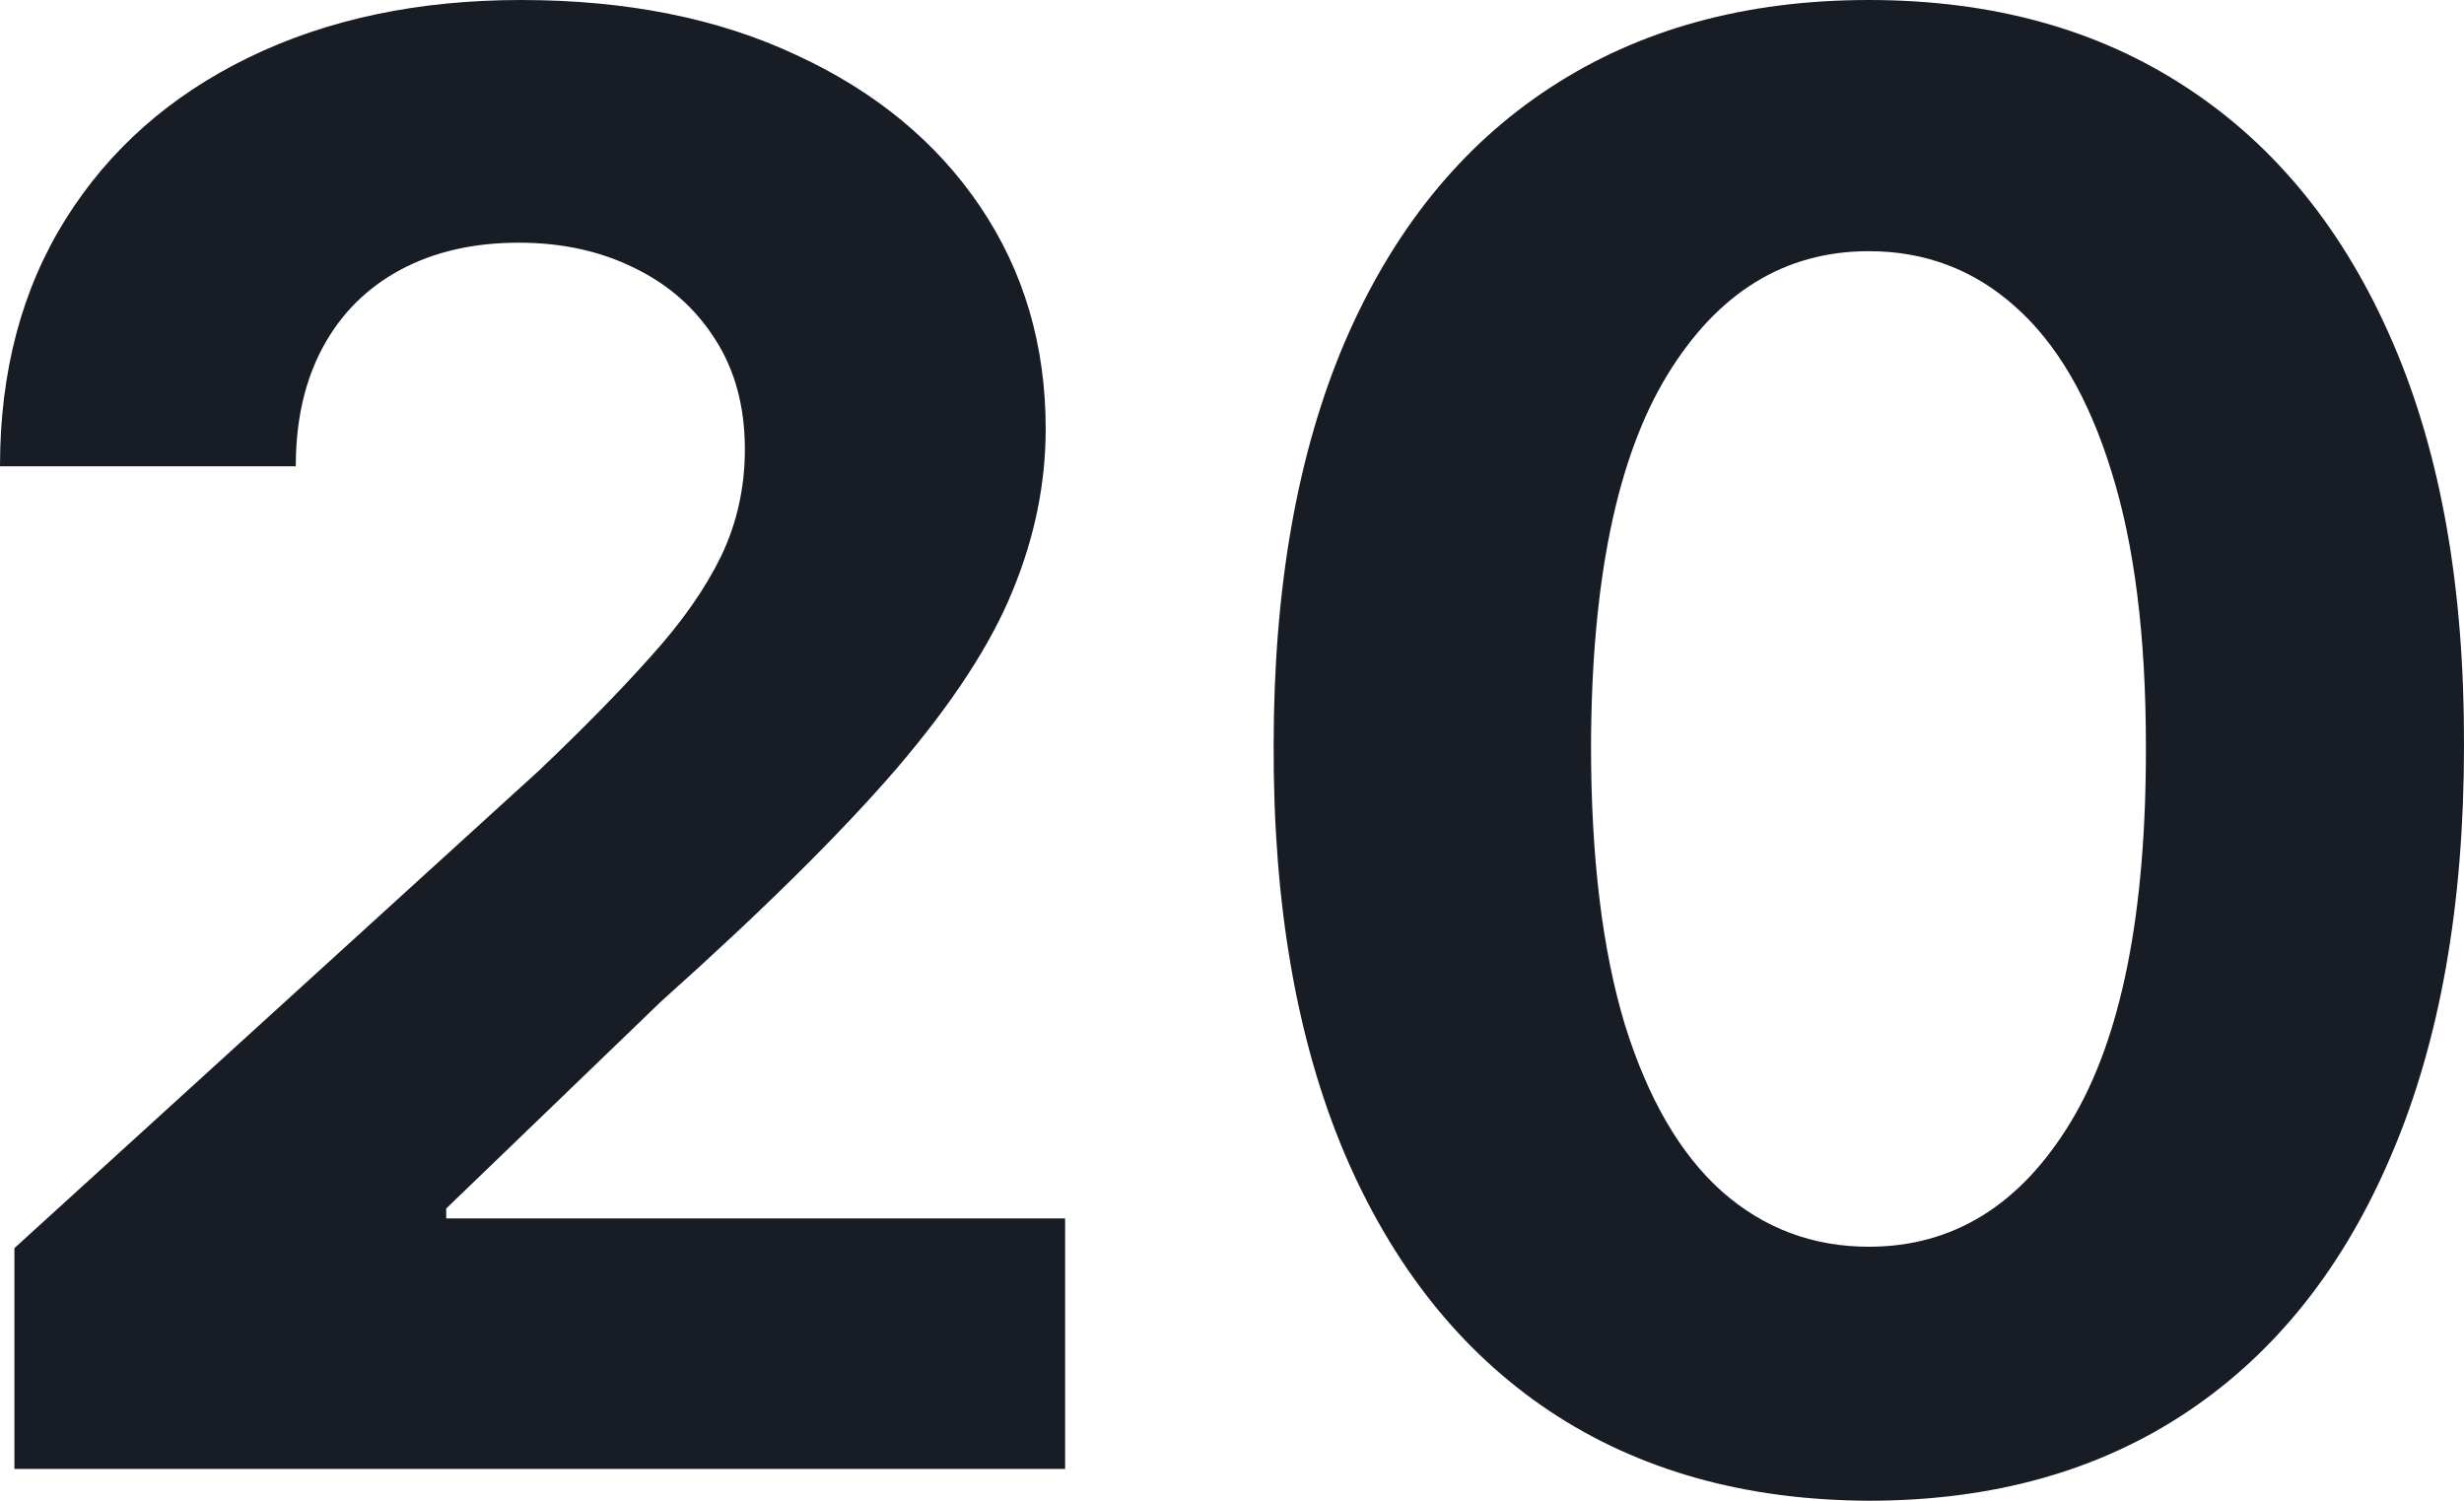 <svg width="110" height="67" viewBox="0 0 110 67" fill="none" xmlns="http://www.w3.org/2000/svg">
<path d="M0.643 65.579V55.723L24.064 34.4C26.056 32.505 27.727 30.799 29.076 29.283C30.447 27.767 31.486 26.282 32.193 24.829C32.9 23.355 33.253 21.765 33.253 20.059C33.253 18.164 32.814 16.532 31.936 15.163C31.058 13.773 29.858 12.709 28.337 11.972C26.817 11.214 25.092 10.835 23.165 10.835C21.151 10.835 19.395 11.235 17.895 12.035C16.396 12.836 15.24 13.983 14.426 15.479C13.612 16.974 13.205 18.753 13.205 20.817H0C0 16.584 0.975 12.909 2.924 9.793C4.873 6.676 7.604 4.264 11.116 2.559C14.629 0.853 18.677 0 23.261 0C27.973 0 32.075 0.821 35.566 2.464C39.079 4.085 41.81 6.339 43.759 9.224C45.708 12.109 46.683 15.415 46.683 19.143C46.683 21.586 46.19 23.997 45.205 26.377C44.241 28.756 42.517 31.399 40.032 34.306C37.547 37.191 34.045 40.655 29.526 44.698L19.92 53.954V54.396H47.55V65.579H0.643Z" fill="#181D25"/>
<path d="M83.43 67C77.903 66.979 73.148 65.642 69.165 62.988C65.202 60.335 62.15 56.491 60.008 51.458C57.887 46.425 56.838 40.371 56.859 33.295C56.859 26.24 57.919 20.227 60.04 15.257C62.182 10.287 65.234 6.507 69.197 3.917C73.18 1.306 77.925 0 83.43 0C88.934 0 93.668 1.306 97.63 3.917C101.614 6.528 104.677 10.319 106.819 15.289C108.961 20.238 110.021 26.24 110 33.295C110 40.392 108.929 46.457 106.787 51.49C104.666 56.523 101.625 60.366 97.662 63.02C93.7 65.673 88.956 67 83.43 67ZM83.43 55.66C87.199 55.66 90.209 53.796 92.458 50.068C94.707 46.341 95.82 40.75 95.799 33.295C95.799 28.388 95.285 24.302 94.257 21.038C93.25 17.774 91.815 15.321 89.952 13.678C88.109 12.035 85.936 11.214 83.43 11.214C79.681 11.214 76.683 13.057 74.433 16.742C72.184 20.427 71.049 25.945 71.028 33.295C71.028 38.265 71.531 42.413 72.538 45.741C73.566 49.047 75.012 51.532 76.875 53.196C78.739 54.838 80.924 55.66 83.43 55.66Z" fill="#181D25"/>
</svg>
